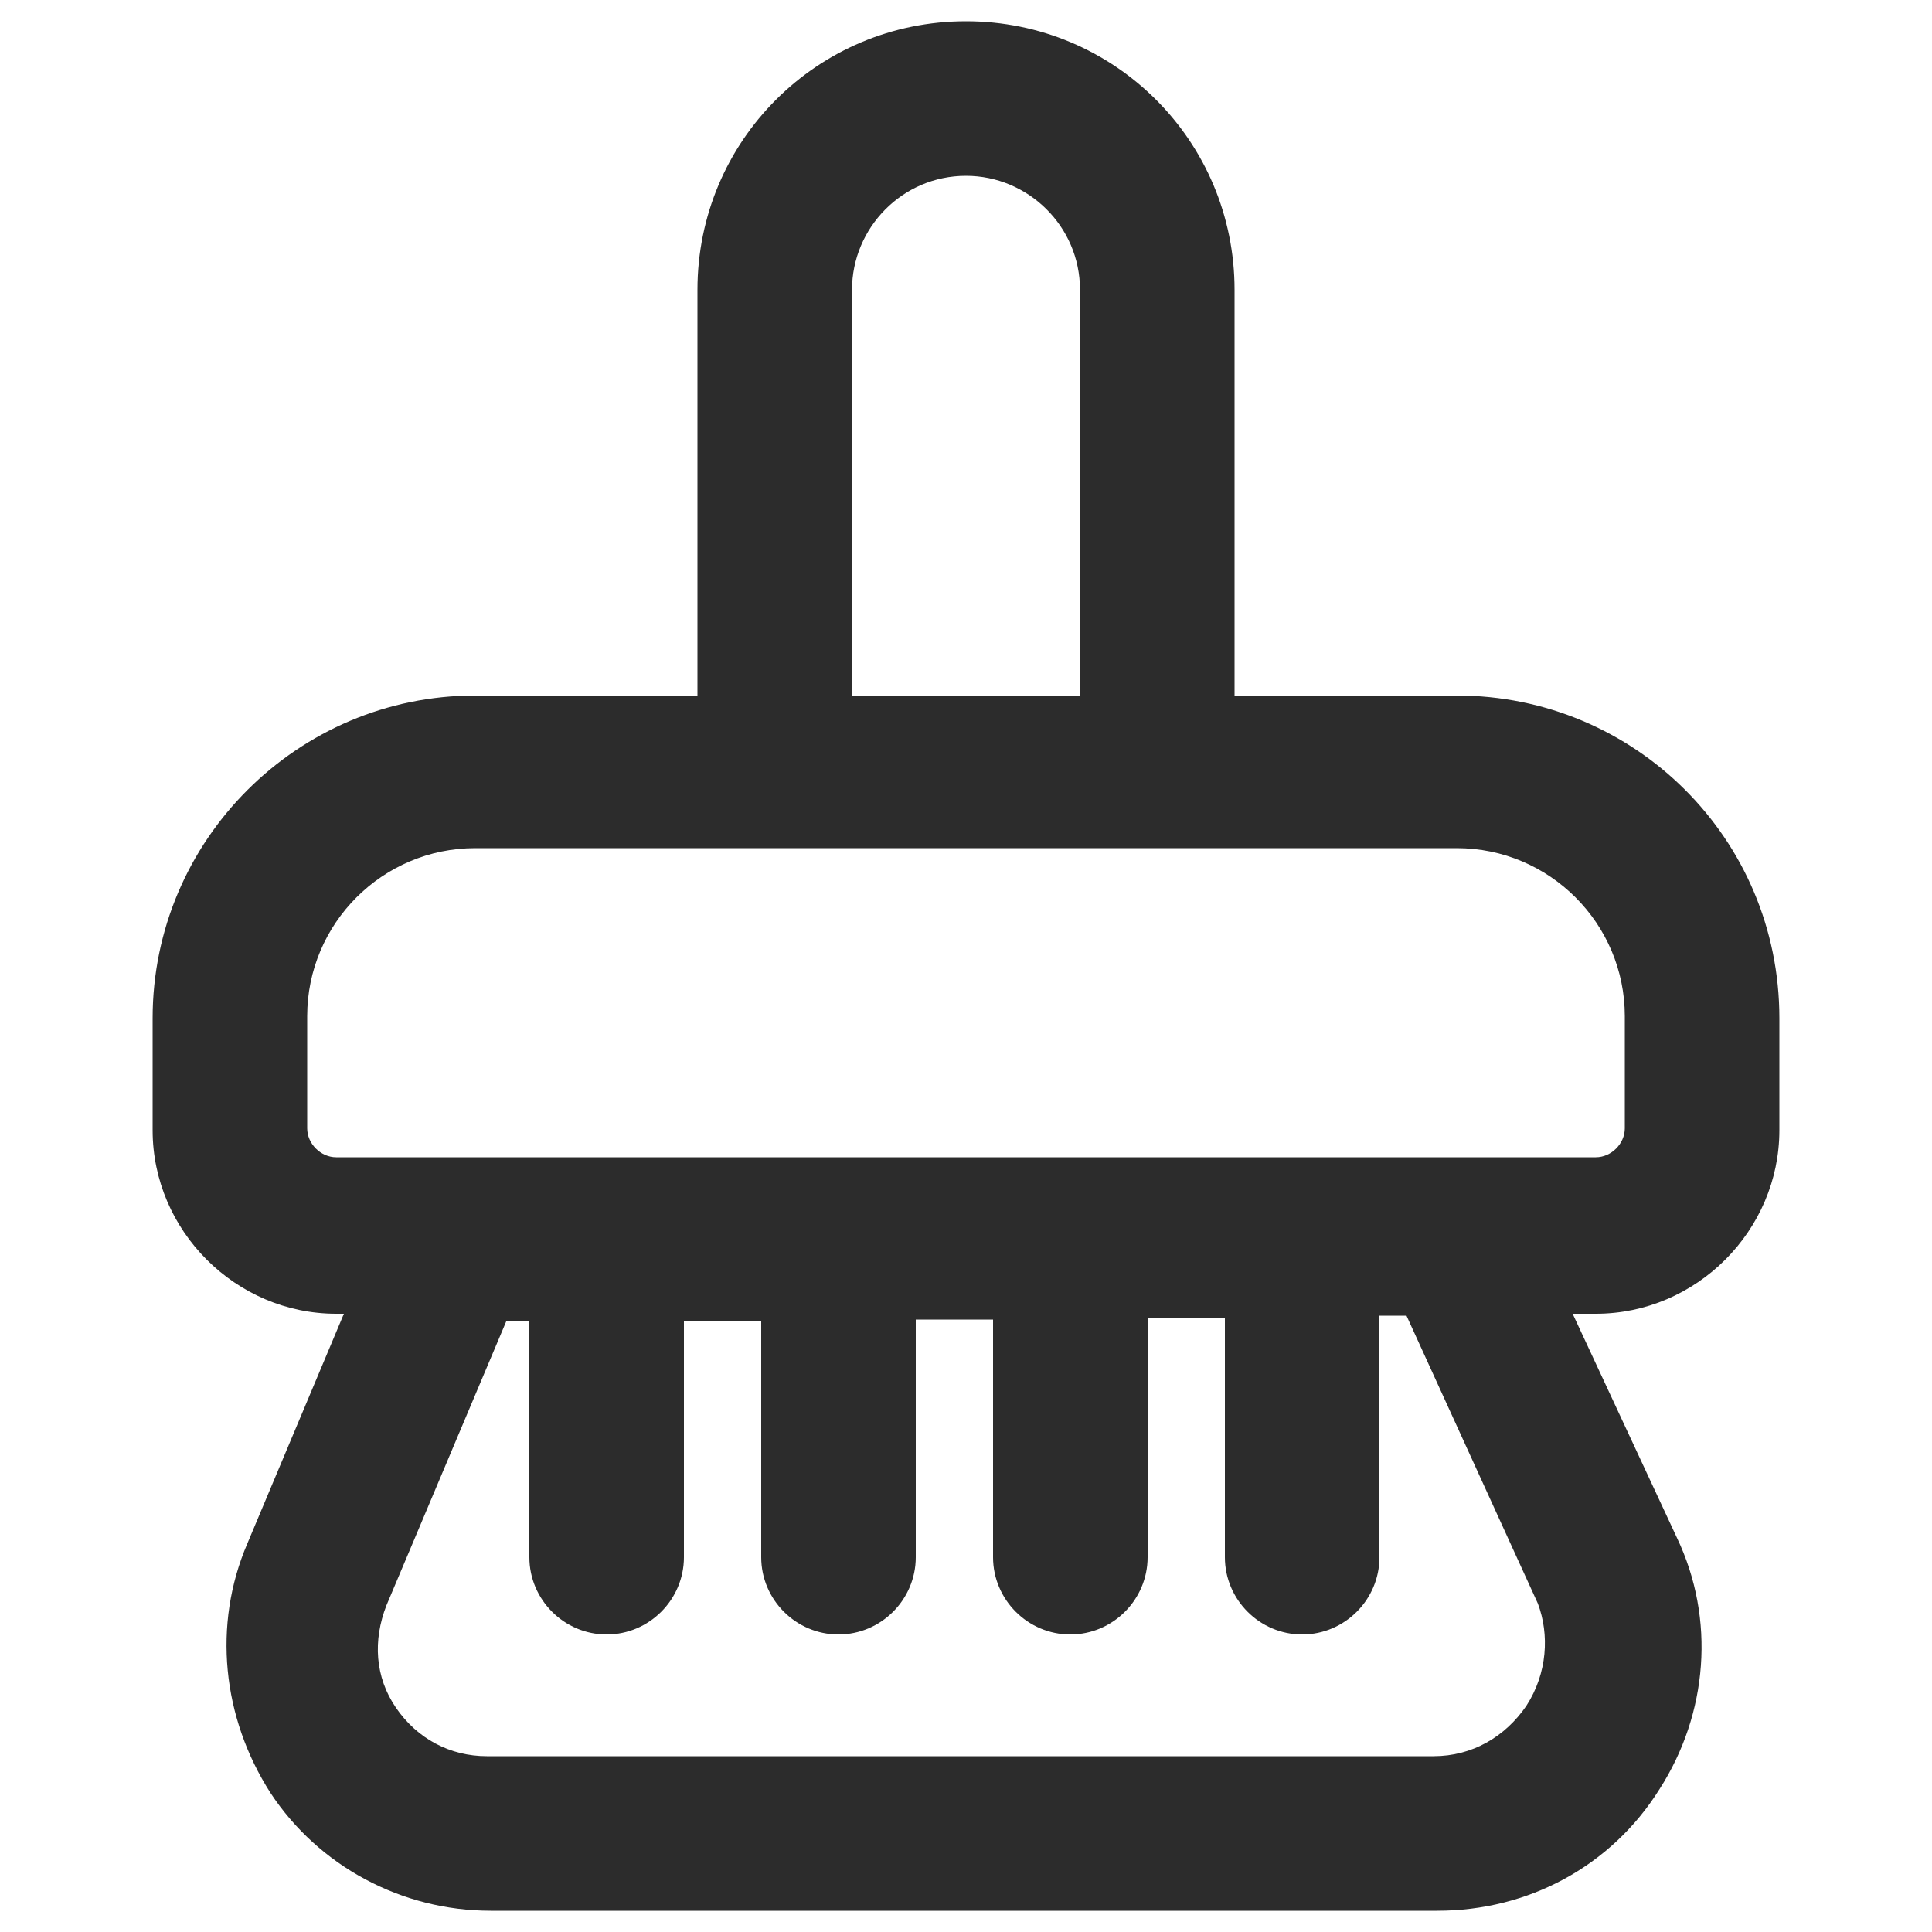 <?xml version="1.0" standalone="no"?><!DOCTYPE svg PUBLIC "-//W3C//DTD SVG 1.1//EN" "http://www.w3.org/Graphics/SVG/1.1/DTD/svg11.dtd"><svg t="1729130898321" class="icon" viewBox="0 0 1024 1024" version="1.1" xmlns="http://www.w3.org/2000/svg" p-id="7474" xmlns:xlink="http://www.w3.org/1999/xlink" width="13" height="13"><path d="M772.096 368.64H654.336V153.6c0-78.848-63.488-142.336-142.336-142.336S369.664 74.752 369.664 153.6v215.04H251.904c-94.208 0-171.008 76.8-171.008 171.008v59.392c0 53.248 44.032 97.28 97.28 97.28h4.096l-51.2 121.856c-18.432 43.008-13.312 92.16 12.288 132.096 25.6 38.912 69.632 62.464 116.736 62.464h501.76c48.128 0 92.16-23.552 117.76-64.512 25.6-39.936 29.696-90.112 9.216-133.12L833.536 696.32h12.288c53.248 0 97.28-44.032 97.28-97.28v-59.392c0-95.232-76.8-171.008-171.008-171.008zM451.584 153.6c0-32.768 26.624-60.416 60.416-60.416 32.768 0 60.416 26.624 60.416 60.416v215.04H451.584V153.6zM808.96 904.192c-11.264 16.384-28.672 26.624-49.152 26.624h-501.76c-19.456 0-36.864-9.216-48.128-25.6s-12.288-35.84-5.12-54.272l63.488-150.528h12.288v124.928c0 22.528 18.432 40.96 40.96 40.96s40.96-18.432 40.96-40.96v-122.88-2.048h40.96v124.928c0 22.528 18.432 40.96 40.96 40.96s40.96-18.432 40.96-40.96v-122.88-3.072h40.96v125.952c0 22.528 18.432 40.96 40.96 40.96s40.96-18.432 40.96-40.96v-122.88-4.096h40.96v126.976c0 22.528 18.432 40.96 40.96 40.96s40.96-18.432 40.96-40.96v-122.88-5.12h14.336L815.104 849.92c6.144 16.384 5.12 36.864-6.144 54.272z m52.224-306.176c0 8.192-7.168 15.36-15.36 15.36H178.176c-8.192 0-15.36-7.168-15.36-15.36v-59.392c0-49.152 39.936-89.088 89.088-89.088h520.192c49.152 0 89.088 39.936 89.088 89.088v59.392z" fill="#2c2c2c" p-id="7475"></path></svg>